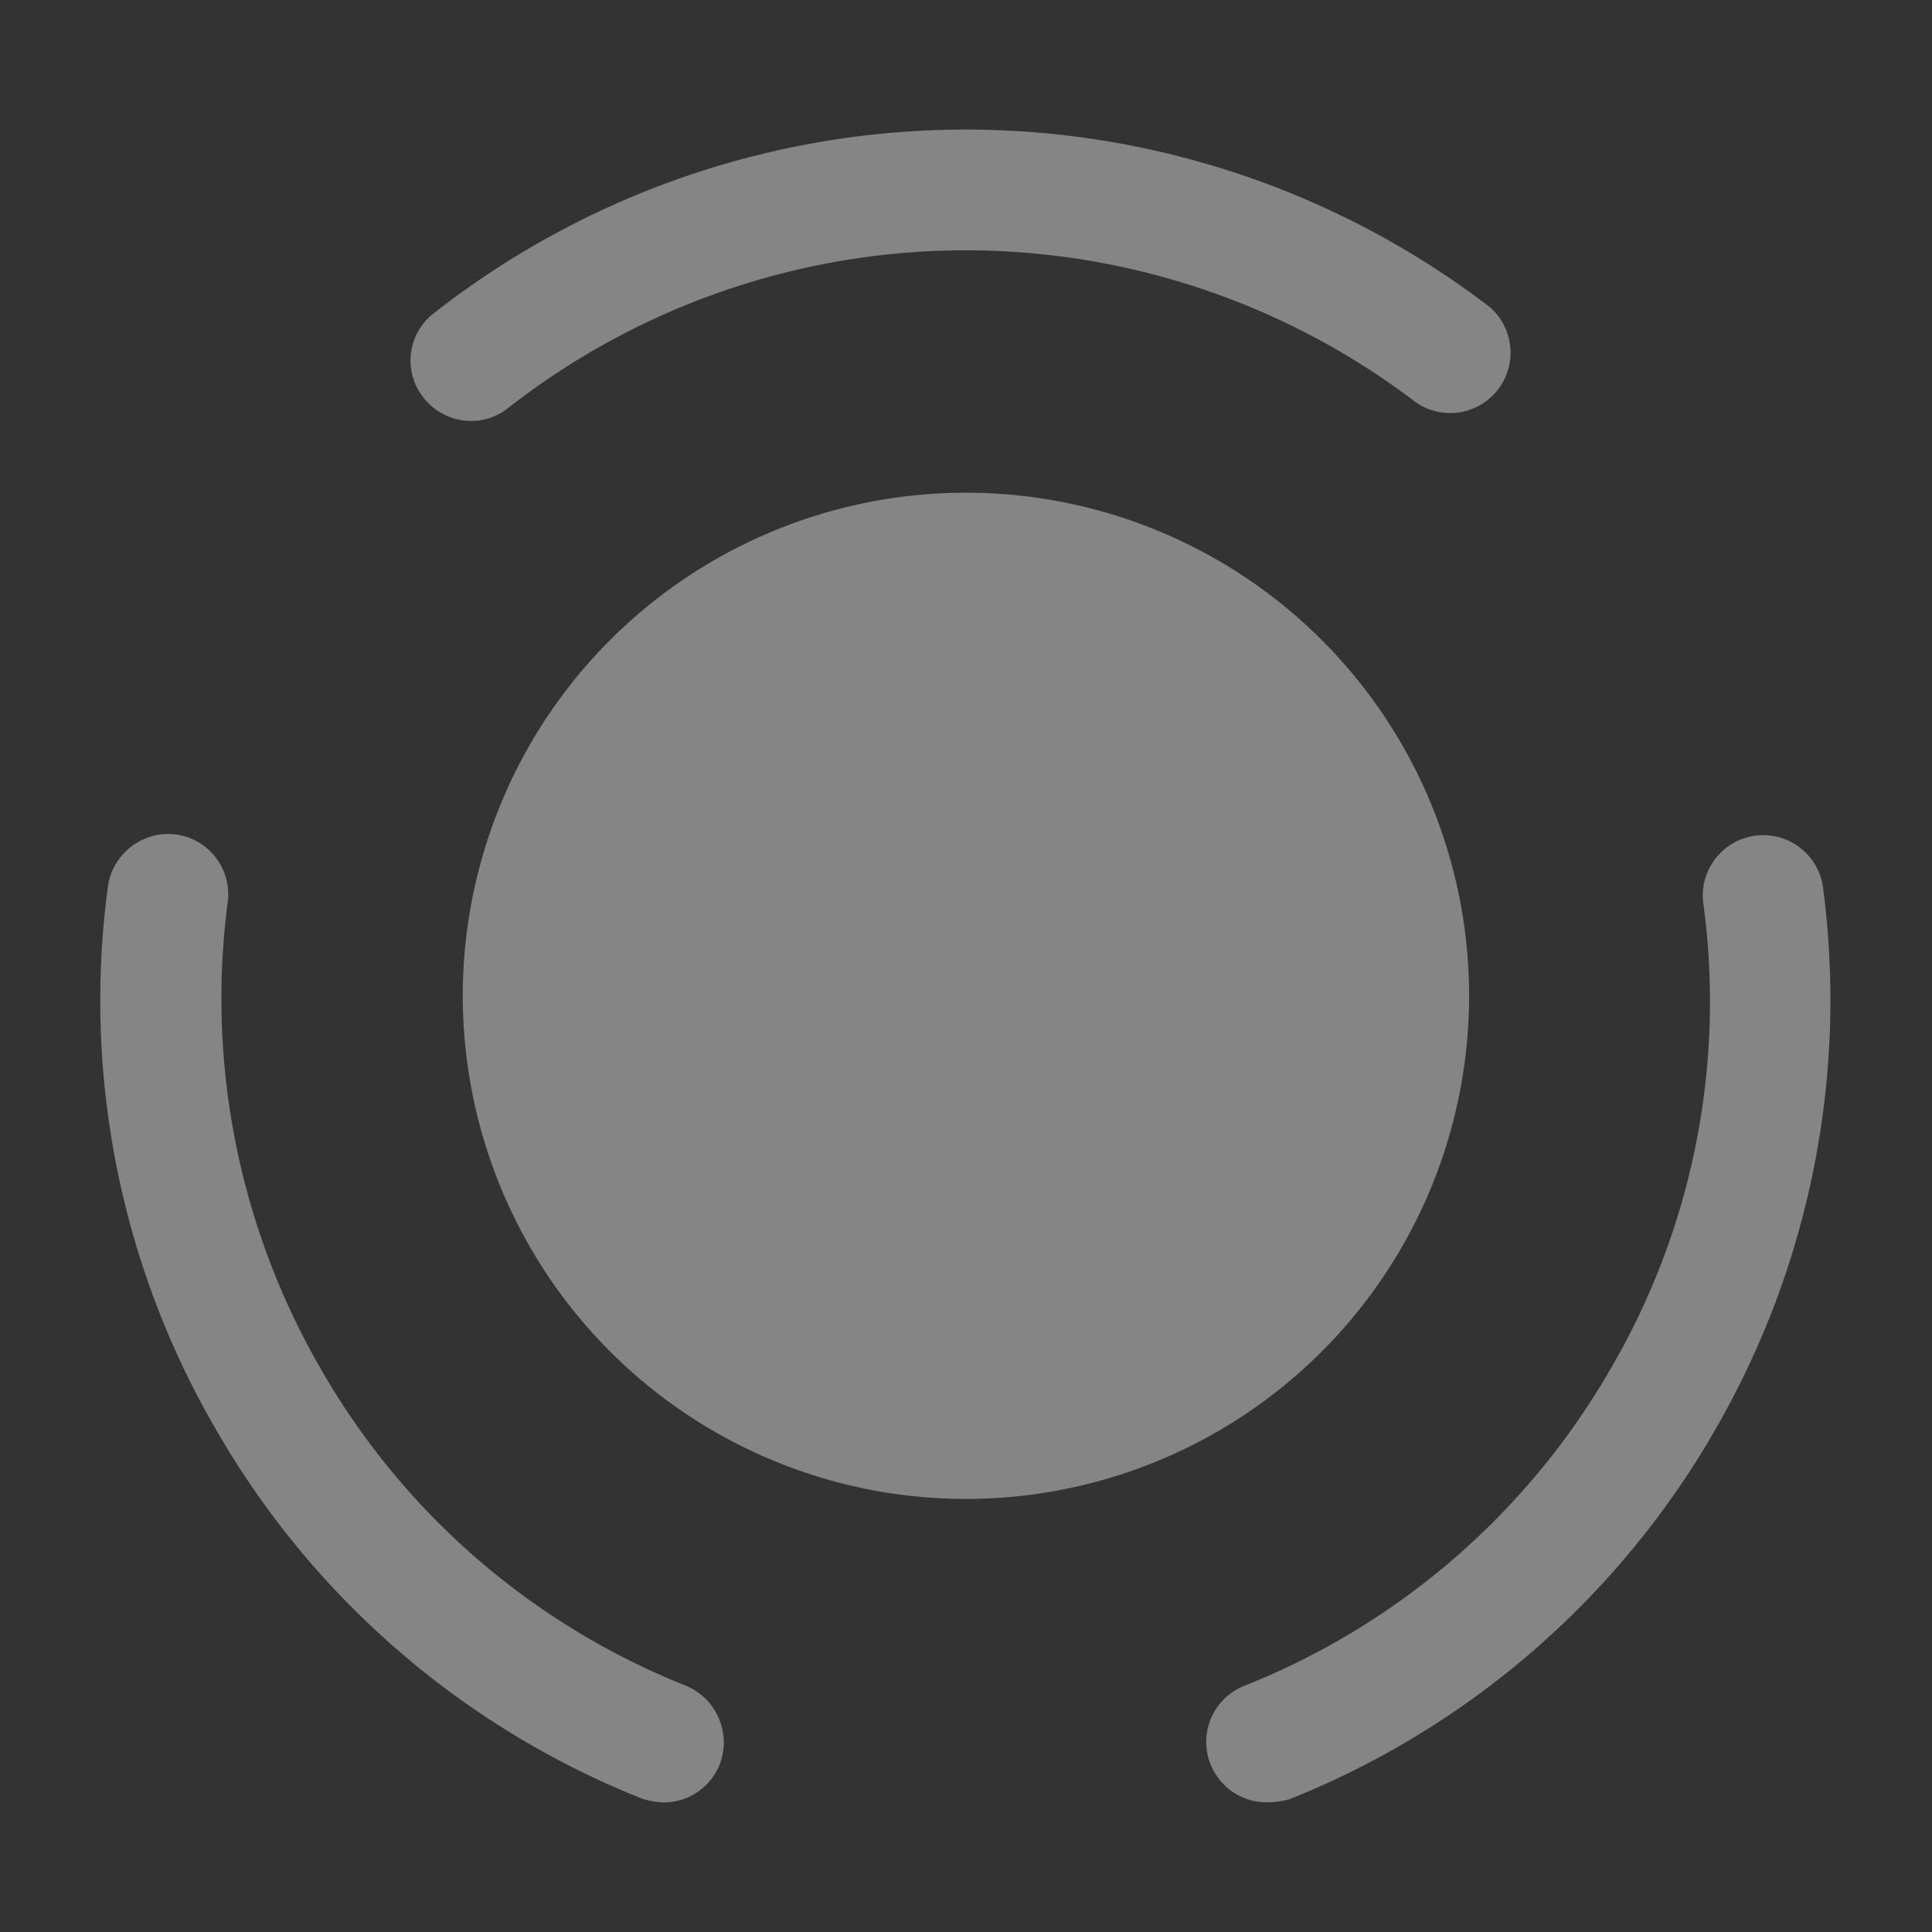 <svg xmlns="http://www.w3.org/2000/svg" width="16" height="16" viewBox="0 0 16 16">
  <rect x="0" y="0" width="16" height="16" fill="#333333" stroke="none"/>
  <g id="vuesax_bold_story" data-name="vuesax/bold/story" transform="translate(-748 -508)" opacity="0.4">
    <g id="story" transform="translate(748 508)">
      <path id="Vector" d="M0,0H16V16H0Z" transform="translate(16 16) rotate(180)" fill="none" opacity="0"/>
      <path id="Vector-2" data-name="Vector" d="M7.113,1.22a4.167,4.167,0,1,1-5.893,0A4.169,4.169,0,0,1,7.113,1.22Z" transform="translate(3.833 4.08)" fill="#fff"/>
      <path id="Vector-3" data-name="Vector" d="M4.669,8.017a.612.612,0,0,1-.187-.033A7.091,7.091,0,0,1,.955,4.924,7.066,7.066,0,0,1,.062.437.506.506,0,0,1,.622,0a.5.5,0,0,1,.433.56,6.127,6.127,0,0,0,.767,3.86A6.069,6.069,0,0,0,4.849,7.05a.509.509,0,0,1,.28.653A.5.5,0,0,1,4.669,8.017Z" transform="translate(0.831 6.91)" fill="#fff"/>
      <path id="Vector-4" data-name="Vector" d="M.5,2.413A.5.5,0,0,1,.108,2.22a.494.494,0,0,1,.087-.7,7.141,7.141,0,0,1,8.74-.053.5.5,0,0,1-.607.793,6.15,6.15,0,0,0-7.52.047A.491.491,0,0,1,.5,2.413Z" transform="translate(3.399 1.073)" fill="#fff"/>
      <path id="Vector-5" data-name="Vector" d="M.5,8.01a.5.5,0,0,1-.187-.967A6.1,6.1,0,0,0,3.342,4.417,6.029,6.029,0,0,0,4.108.564.5.5,0,1,1,5.1.437a7.118,7.118,0,0,1-.893,4.487A7.1,7.1,0,0,1,.682,7.984.73.73,0,0,1,.5,8.01Z" transform="translate(9.998 6.916)" fill="#fff"/>
    </g>
  </g>
</svg>
